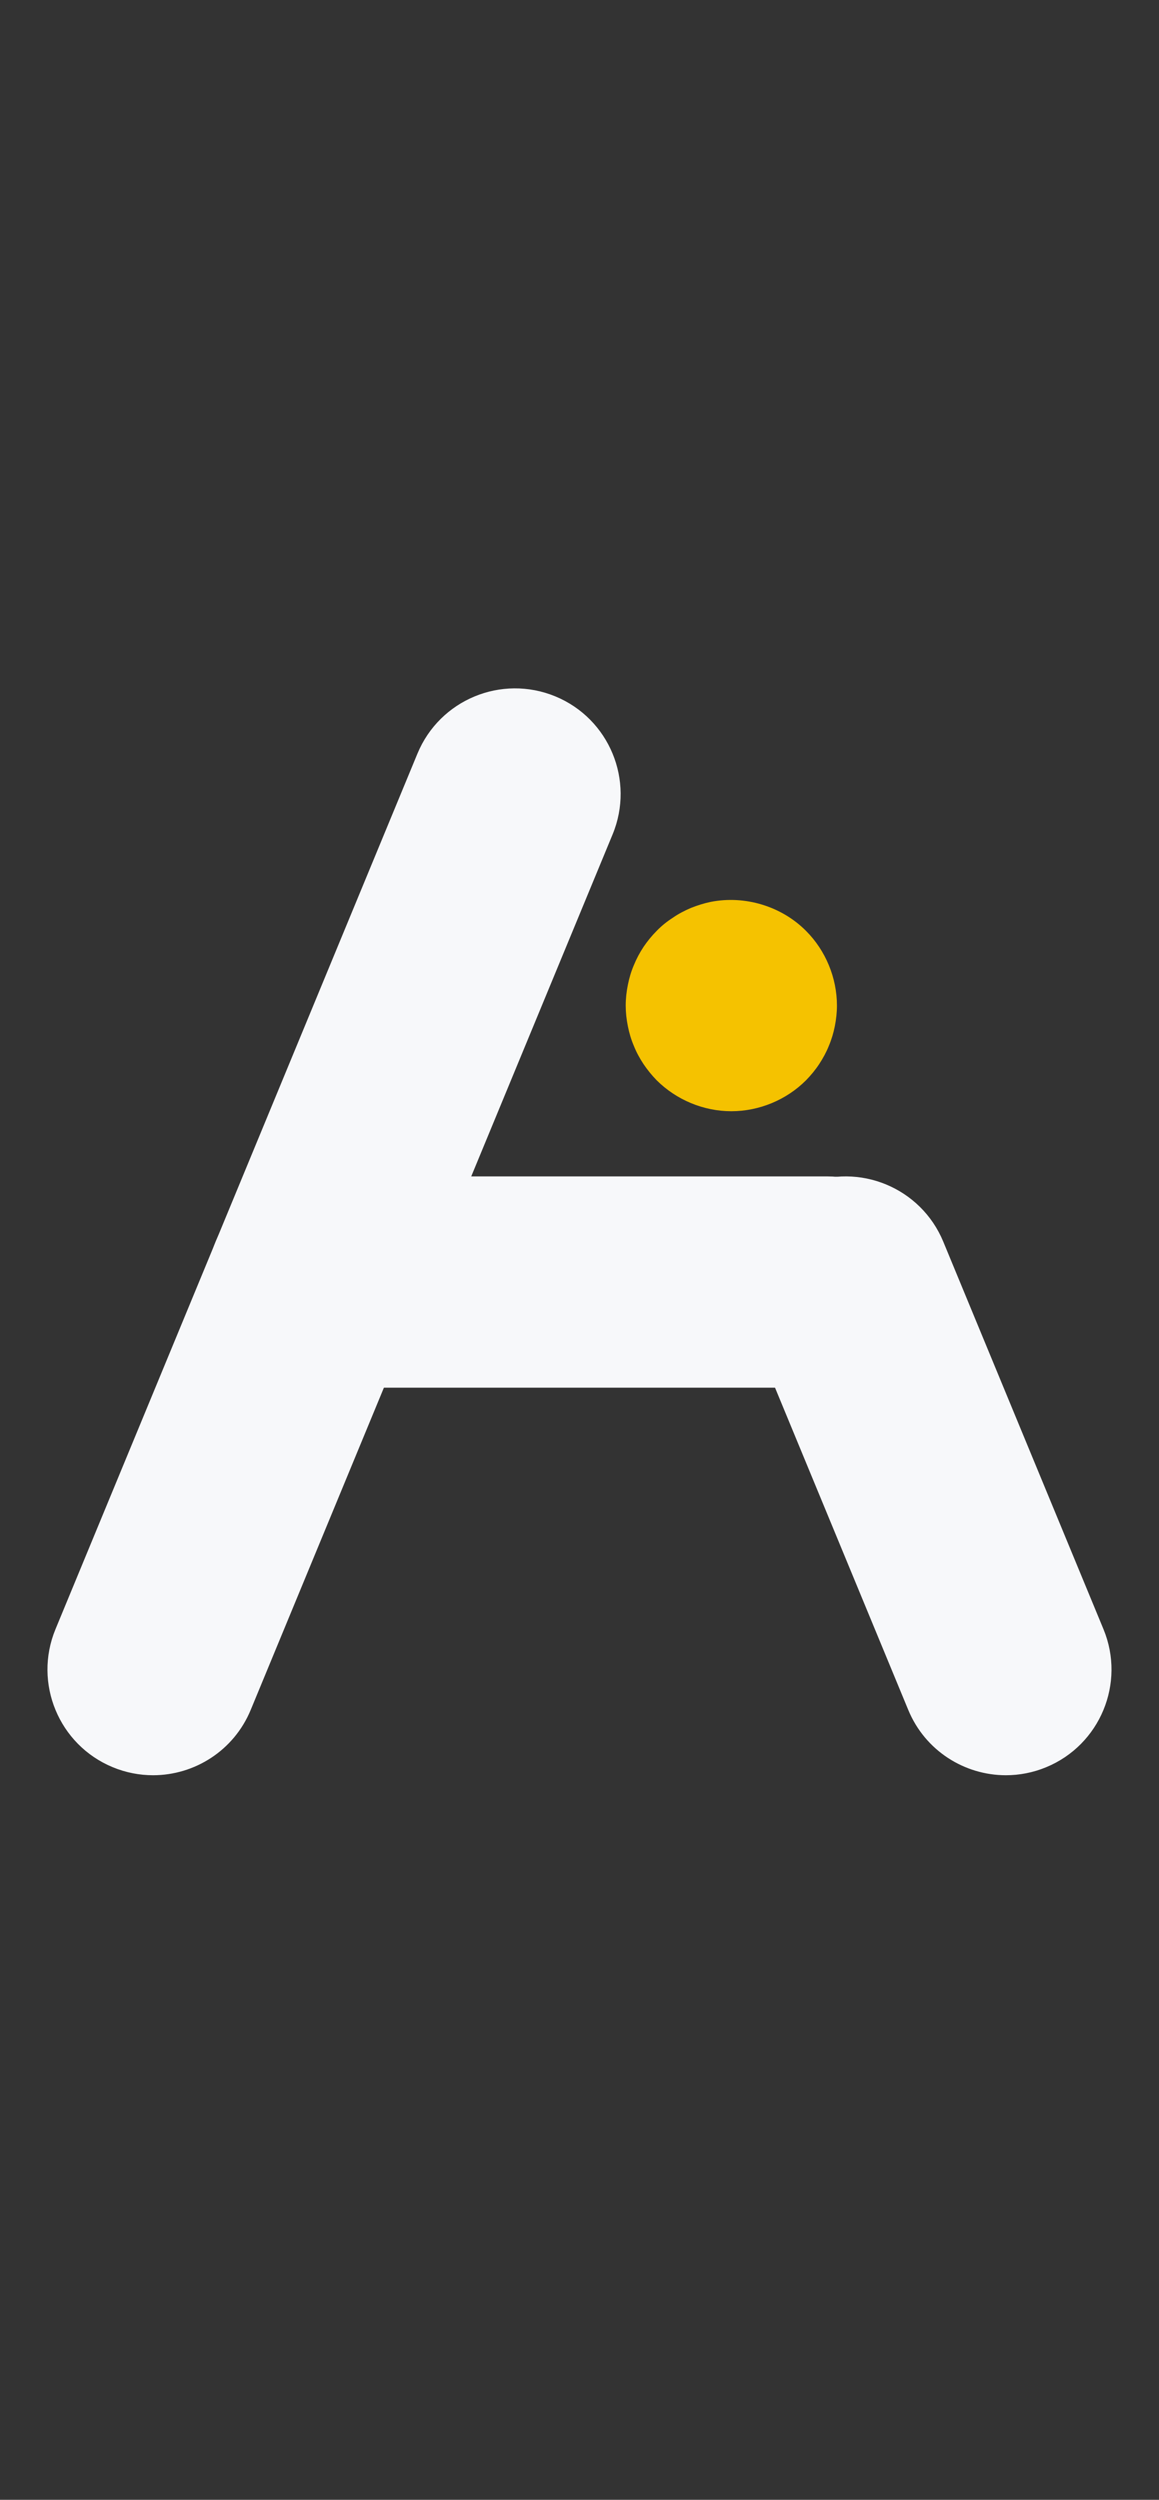 <svg width="32" height="69" viewBox="0 0 32 69" fill="none" xmlns="http://www.w3.org/2000/svg">
<rect x="0" y="0" width="32" height="69" fill="#333333" stroke="none"/>
<path d="M4.226 49C3.855 49 3.477 48.929 3.112 48.778C1.625 48.163 0.917 46.457 1.532 44.969L11.525 20.803C12.14 19.315 13.844 18.607 15.334 19.222C16.822 19.837 17.529 21.543 16.914 23.031L6.922 47.197C6.457 48.321 5.371 49 4.226 49Z" fill="#F7F8FA"/>
<path d="M27.773 49C26.628 49 25.542 48.322 25.077 47.197L20.654 36.502C20.039 35.013 20.747 33.308 22.235 32.693C23.724 32.077 25.428 32.785 26.044 34.273L30.467 44.969C31.082 46.457 30.374 48.163 28.886 48.778C28.521 48.929 28.144 49 27.773 49Z" fill="#F7F8FA"/>
<path d="M20.192 30.672C19.426 30.672 18.676 30.36 18.131 29.818C17.997 29.681 17.876 29.531 17.768 29.372C17.664 29.214 17.572 29.048 17.501 28.869C17.426 28.694 17.372 28.511 17.335 28.323C17.297 28.136 17.276 27.944 17.276 27.756C17.276 27.565 17.297 27.373 17.335 27.186C17.372 26.998 17.426 26.815 17.501 26.64C17.572 26.465 17.664 26.294 17.768 26.136C17.876 25.977 17.997 25.828 18.131 25.694C18.263 25.557 18.414 25.436 18.576 25.332C18.73 25.224 18.901 25.136 19.076 25.061C19.255 24.99 19.438 24.932 19.622 24.894C20.571 24.707 21.579 25.015 22.254 25.694C22.796 26.236 23.108 26.99 23.108 27.756C23.108 27.944 23.087 28.136 23.05 28.323C23.013 28.511 22.958 28.694 22.884 28.869C22.812 29.048 22.721 29.214 22.617 29.372C22.512 29.531 22.388 29.681 22.254 29.818C21.713 30.36 20.959 30.672 20.192 30.672Z" fill="#F5C200"/>
<path d="M22.839 38.303H8.649C7.039 38.303 5.733 36.998 5.733 35.387C5.733 33.777 7.039 32.471 8.649 32.471H22.839C24.449 32.471 25.755 33.777 25.755 35.387C25.755 36.998 24.449 38.303 22.839 38.303Z" fill="#F7F8FA"/>
</svg>
